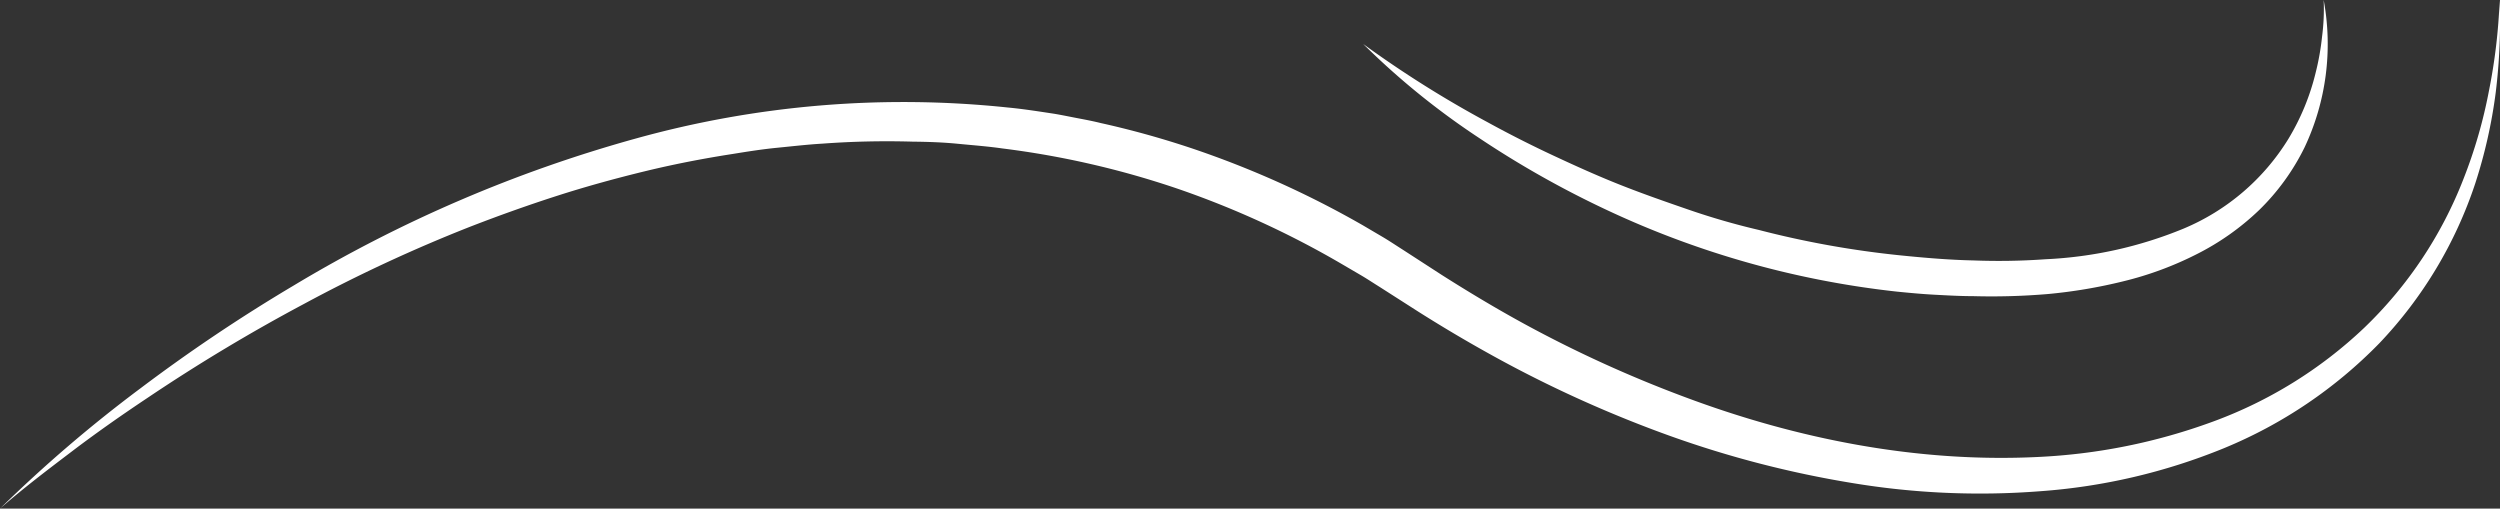 <svg id="Layer_1" data-name="Layer 1" xmlns="http://www.w3.org/2000/svg" viewBox="0 0 340.98 69.37"><rect x="0" y="0" width="340.98" height="69.37" fill="#333333" stroke="none"/><defs><style>.cls-1{fill:#fff;}</style></defs><path class="cls-1" d="M0,69.37A188.15,188.15,0,0,1,19.11,53a228.46,228.46,0,0,1,21-14.09,187.67,187.67,0,0,1,46.55-20,136.31,136.31,0,0,1,50.77-4.25c2.14.2,4.26.54,6.38.86,1.06.18,2.11.4,3.16.6s2.11.4,3.15.66a123.73,123.73,0,0,1,12.4,3.44A130.71,130.71,0,0,1,185.9,30.74l2.77,1.63c.92.55,1.81,1.15,2.71,1.72l5.28,3.42c3.48,2.21,7,4.33,10.63,6.33a168.93,168.93,0,0,0,22.44,10.29c15.38,5.77,31.82,9,48.18,8.2a79.83,79.83,0,0,0,23.9-4.82,59.93,59.93,0,0,0,20.64-12.79A56.47,56.47,0,0,0,336,24.4a66.5,66.5,0,0,0,3.46-11.95A77.45,77.45,0,0,0,340.93,0a79.15,79.15,0,0,1-.53,12.59A68.31,68.31,0,0,1,337.61,25,58.07,58.07,0,0,1,324.54,46.8a63.12,63.12,0,0,1-21.28,14.36,81.62,81.62,0,0,1-25,5.84,106.31,106.31,0,0,1-25.64-1.12,141,141,0,0,1-24.8-6.41A166.27,166.27,0,0,1,204.48,49q-5.61-3.06-11-6.47l-5.3-3.39c-.87-.54-1.72-1.11-2.61-1.63l-2.65-1.55a124.78,124.78,0,0,0-22.3-10.22,120.43,120.43,0,0,0-23.88-5.49c-2-.29-4.07-.44-6.1-.64s-4.09-.27-6.15-.29a120.17,120.17,0,0,0-12.3.27c-2.06.12-4.1.36-6.15.56s-4.08.52-6.11.85c-4.07.63-8.13,1.42-12.14,2.4s-8,2.08-11.94,3.35S68,29.42,64.13,30.92a208.49,208.49,0,0,0-22.61,10.5A243,243,0,0,0,20.07,54.3C16.59,56.62,13.19,59,9.83,61.55S3.16,66.61,0,69.37Z"/><path class="cls-1" d="M185.93,6a148.52,148.52,0,0,0,17,10.69q4.4,2.41,8.92,4.52c3,1.4,6,2.76,9.13,4s6.21,2.31,9.34,3.39,6.31,2,9.52,2.75a128.87,128.87,0,0,0,19.46,3.49c3.27.33,6.56.61,9.85.68a89.41,89.41,0,0,0,9.83-.16,56.12,56.12,0,0,0,18.82-4.17,30.68,30.68,0,0,0,14.32-12.25,32,32,0,0,0,3.71-9A35,35,0,0,0,316.71,5a29,29,0,0,0,.22-5,33,33,0,0,1-2.61,20.11,31,31,0,0,1-6.18,8.53,35,35,0,0,1-8.65,6.09,45.83,45.83,0,0,1-9.86,3.63,69.51,69.51,0,0,1-10.27,1.74,91.41,91.41,0,0,1-10.32.29c-1.72,0-3.43-.1-5.14-.19s-3.42-.25-5.13-.42a125,125,0,0,1-39.32-11,132.79,132.79,0,0,1-17.77-10A103,103,0,0,1,185.93,6Z"/></svg>